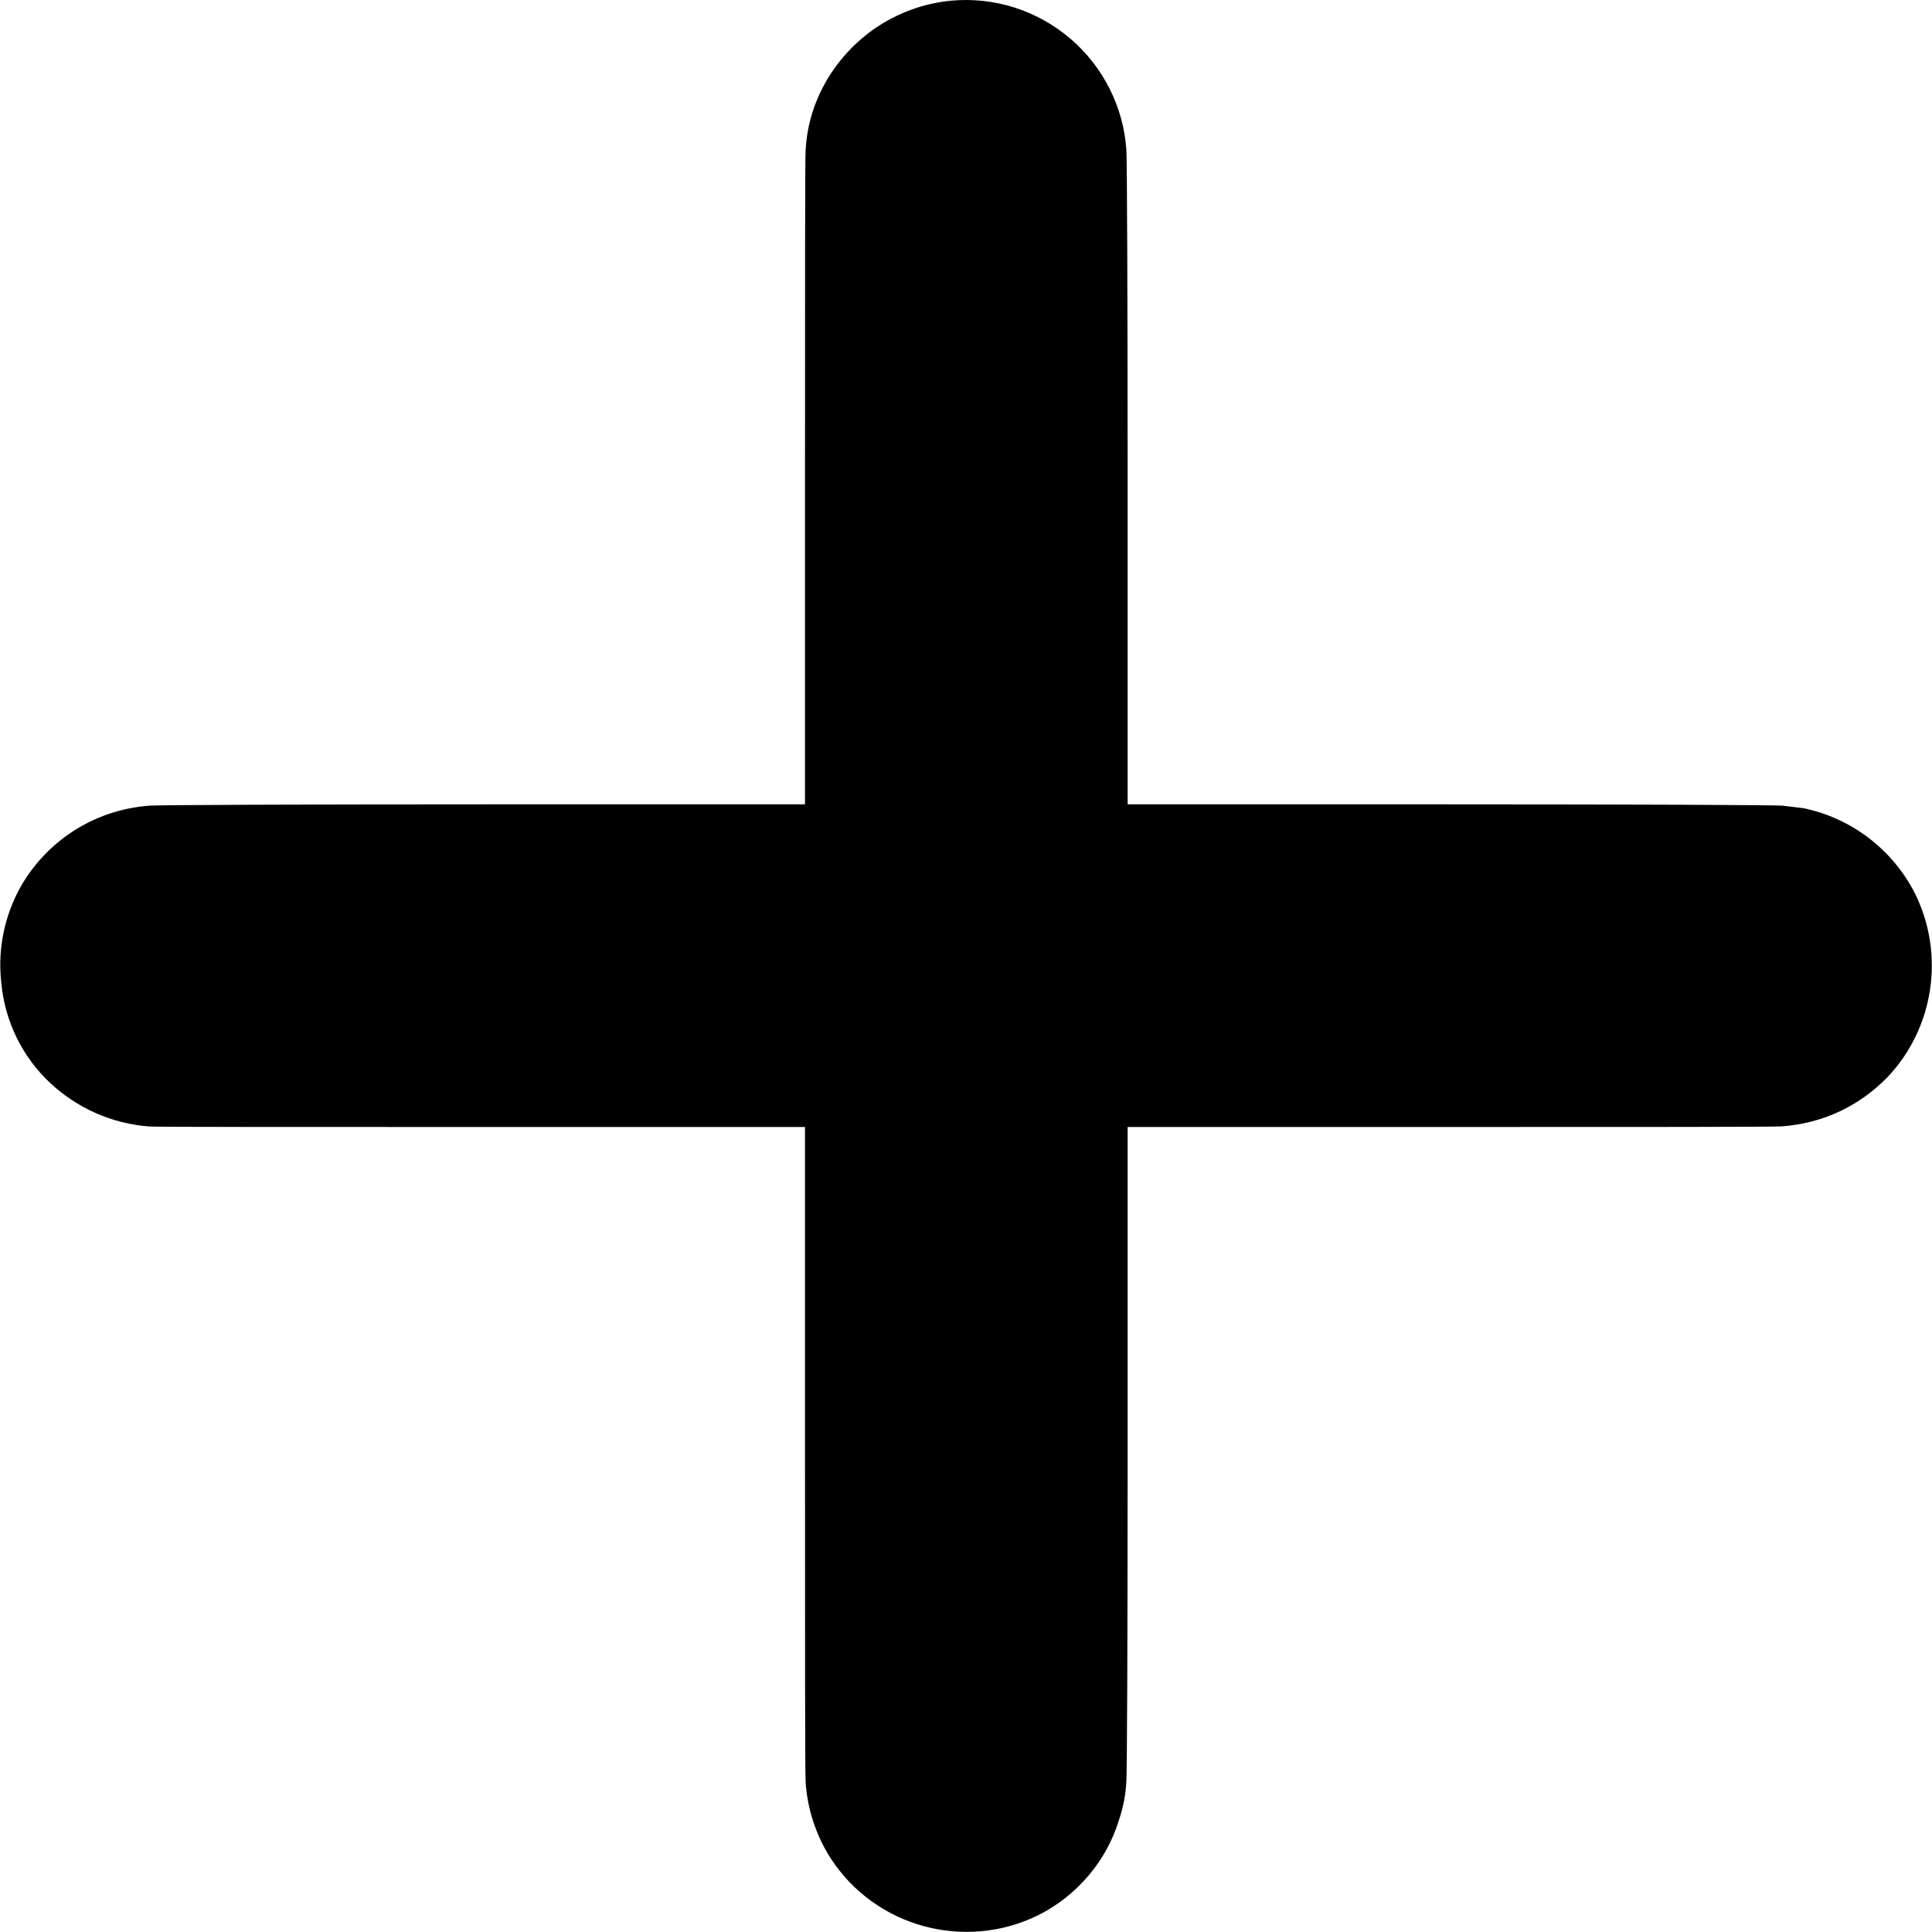 <svg width="12" height="12" viewBox="0 0 12 12" fill="none" xmlns="http://www.w3.org/2000/svg">
<g clip-path="url(#clip0_2538_45885)">
<path d="M5.91 0.004C5.737 0.02 5.572 0.081 5.429 0.18C5.287 0.28 5.172 0.414 5.097 0.57C5.042 0.683 5.011 0.805 5.004 0.93C5 0.973 5 1.84 5 3V4.996H3C1.844 4.996 0.973 5 0.93 5.004C0.617 5.027 0.34 5.188 0.164 5.449C0.037 5.643 -0.018 5.875 0.008 6.105C0.03 6.343 0.138 6.564 0.312 6.727C0.48 6.883 0.695 6.98 0.93 6.997C0.973 7 1.844 7 3 7H5V9C5 10.16 5 11.027 5.004 11.07C5.015 11.238 5.069 11.401 5.16 11.543C5.437 11.969 5.992 12.121 6.45 11.895C6.569 11.835 6.674 11.752 6.76 11.651C6.846 11.55 6.911 11.432 6.95 11.305C6.976 11.228 6.992 11.147 6.996 11.066C7 11.023 7.004 10.23 7.004 9V7H9C10.16 7 11.027 7 11.07 6.996C11.324 6.976 11.547 6.871 11.723 6.691C12.012 6.387 12.082 5.93 11.895 5.551C11.827 5.416 11.729 5.299 11.61 5.207C11.49 5.115 11.351 5.051 11.203 5.02L11.07 5.004C11.027 5 10.16 4.996 9 4.996H7.004V3C7.004 1.84 7 0.973 6.996 0.93C6.987 0.797 6.951 0.668 6.891 0.549C6.831 0.431 6.748 0.325 6.647 0.239C6.546 0.153 6.429 0.088 6.302 0.047C6.176 0.007 6.042 -0.008 5.91 0.004Z" fill="currentColor"/>
</g>
<defs>
<clipPath id="clip0_2538_45885">
<rect width="12" height="12" fill="white"/>
</clipPath>
</defs>
</svg>

